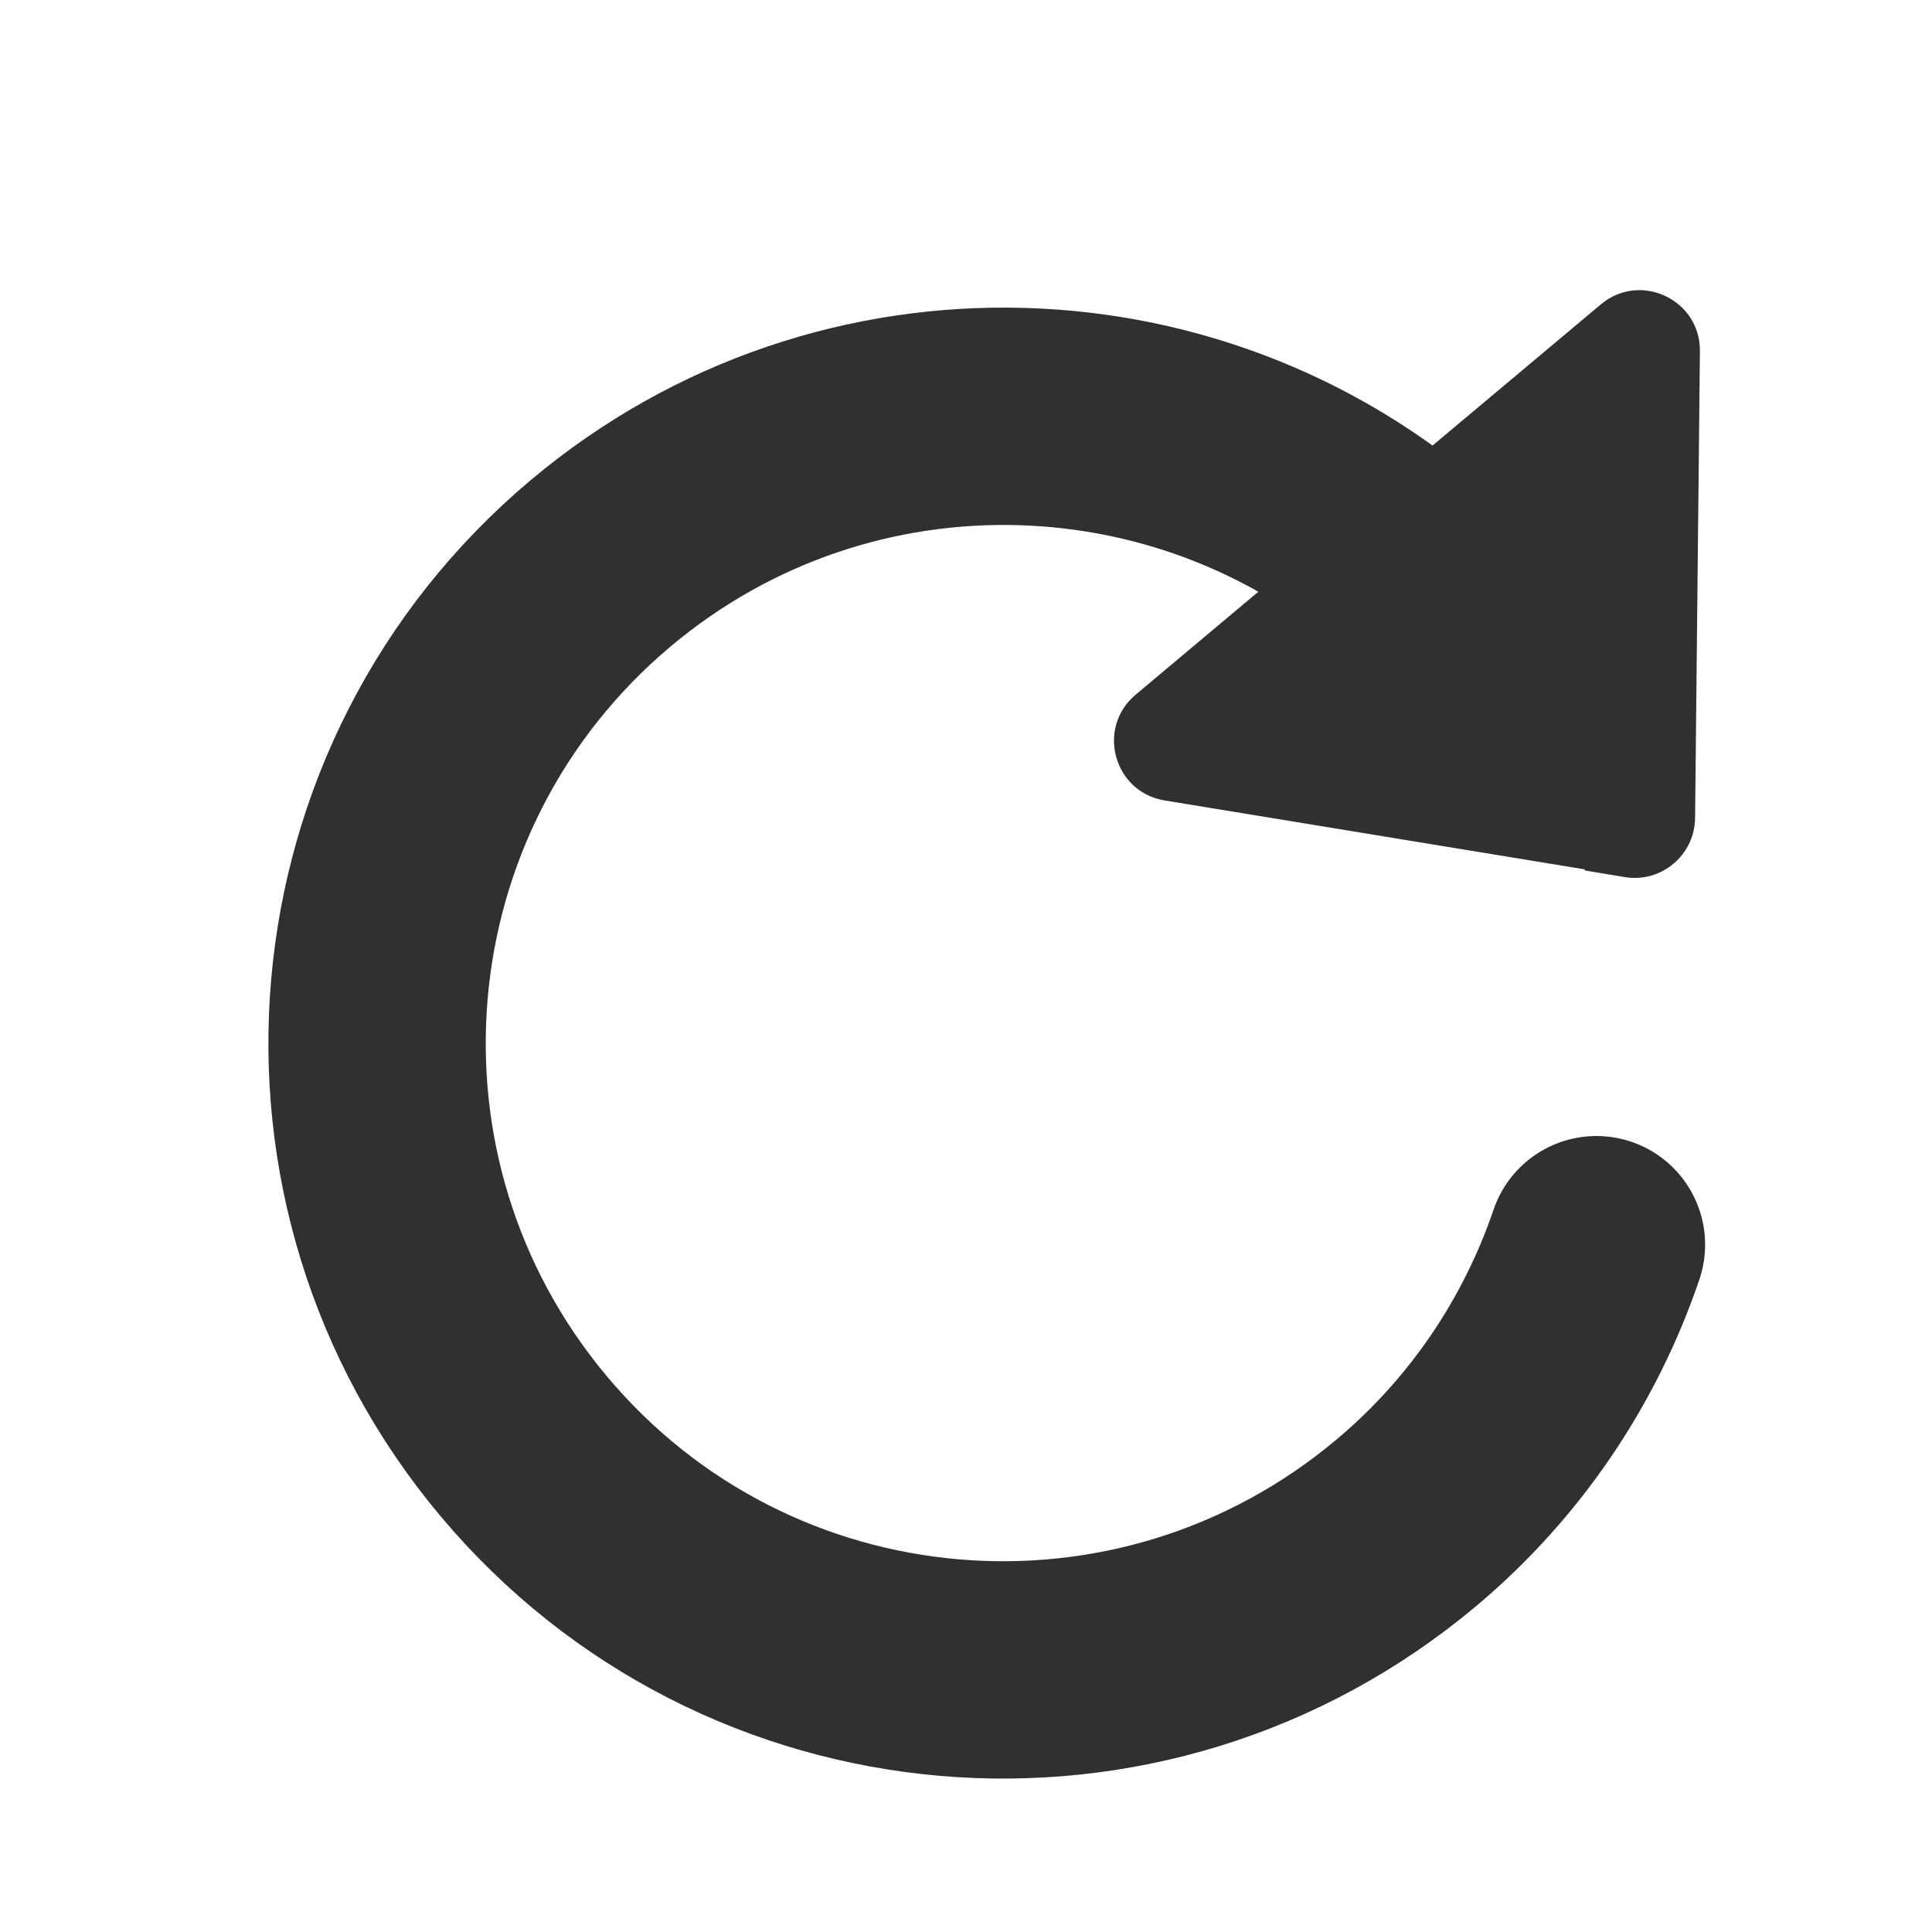 <svg width="16" height="16" viewBox="0 0 16 16" fill="none" xmlns="http://www.w3.org/2000/svg">
<g clip-path="url(#clip0_12076_30277)">
<mask id="mask0_12076_30277" style="mask-type:alpha" maskUnits="userSpaceOnUse" x="0" y="0" width="24" height="24">
<rect width="24" height="24" fill="#FF0000"/>
</mask>
<g mask="url(#mask0_12076_30277)">
<path d="M13.125 7.205C13.124 7.202 13.122 7.199 13.119 7.199L9.645 6.629C9.223 6.56 9.077 6.028 9.405 5.753L11.302 4.161C11.302 4.161 11.302 4.161 11.302 4.161L13.257 2.521C13.584 2.246 14.083 2.482 14.078 2.909L14.038 6.775C14.034 7.081 13.759 7.313 13.457 7.264L13.132 7.21C13.129 7.21 13.126 7.208 13.125 7.205Z" fill="#303030"/>
<path d="M12.286 5.308C12.145 5.14 11.997 4.977 11.841 4.833C9.95 3.071 7.003 2.963 4.978 4.662C2.777 6.509 2.497 9.784 4.338 11.978C6.179 14.172 9.446 14.458 11.647 12.611C12.394 11.984 12.924 11.18 13.221 10.308" stroke="#303030" stroke-width="1.8" stroke-miterlimit="10" stroke-linecap="round" stroke-linejoin="round"/>
</g>
</g>
<defs>
<clipPath id="clip0_12076_30277">
<rect width="16" height="16" fill="white"/>
</clipPath>
</defs>
</svg>
